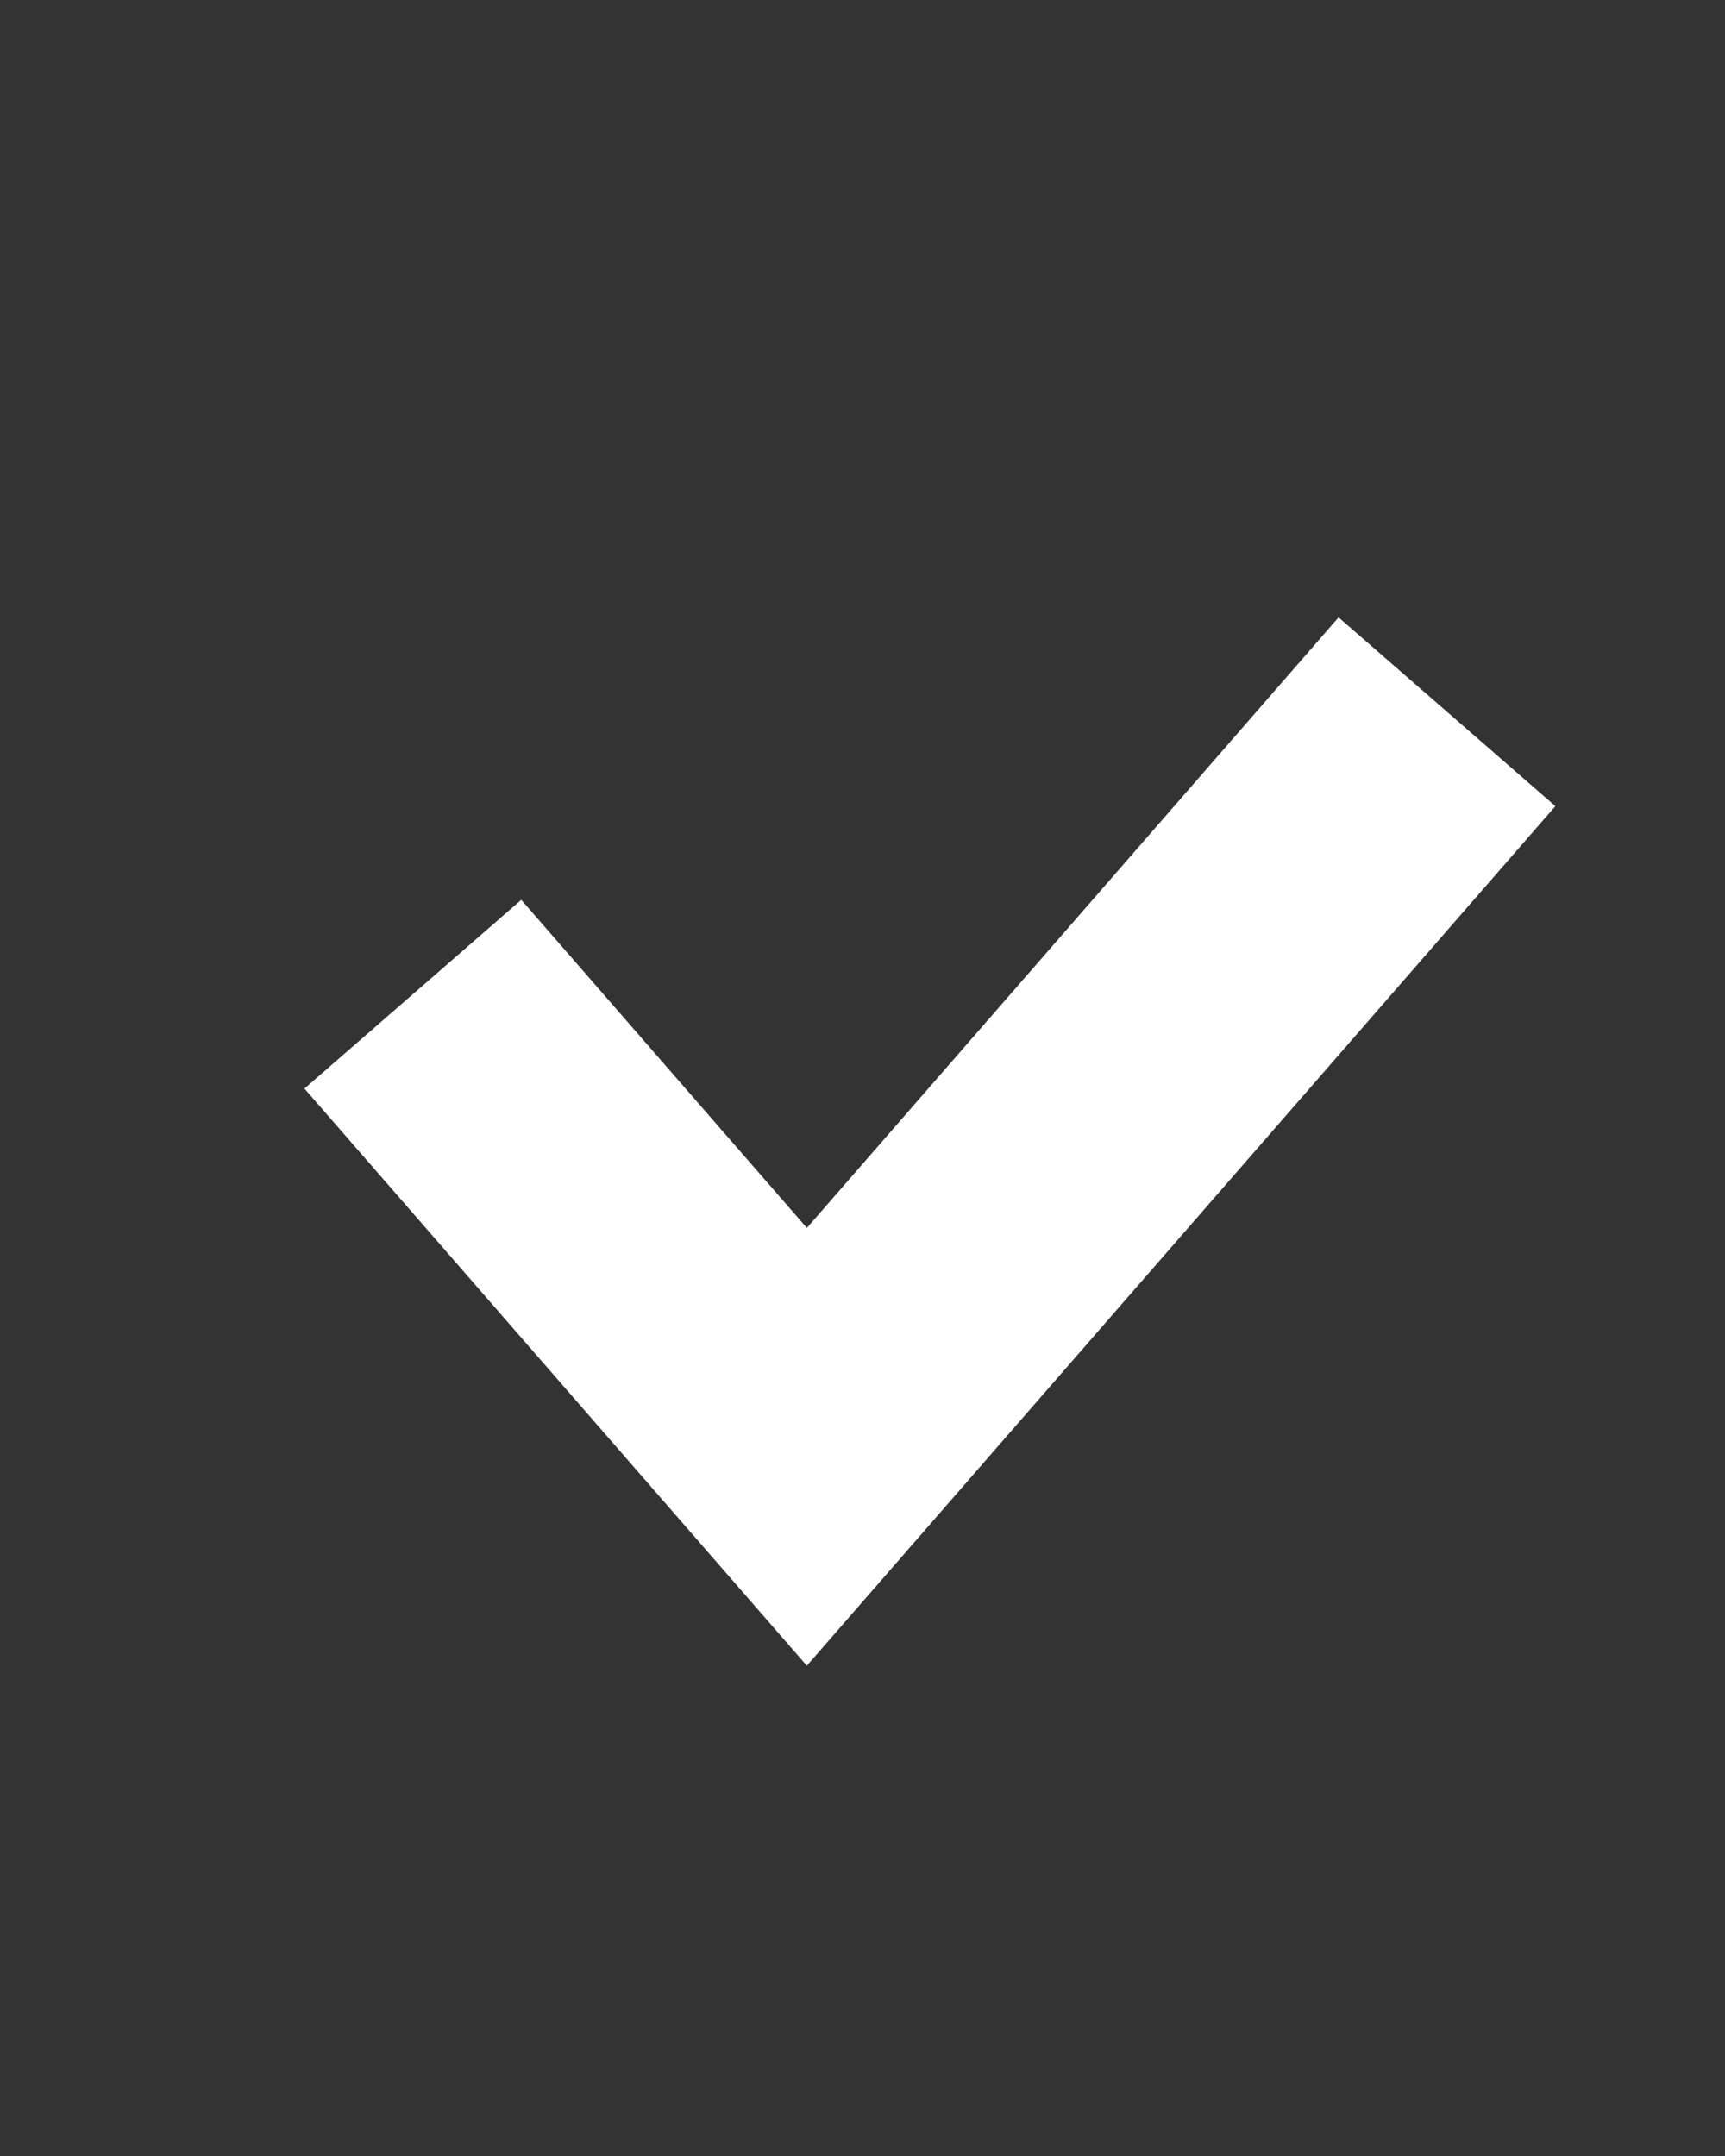 <?xml version="1.0" encoding="UTF-8" standalone="no"?>
<svg width="12px" height="15px" viewBox="0 0 12 15" version="1.1" xmlns="http://www.w3.org/2000/svg" xmlns:xlink="http://www.w3.org/1999/xlink" xmlns:sketch="http://www.bohemiancoding.com/sketch/ns">
    <rect x="0" y="0" width="12" height="15" fill="#333333" stroke="none"/>
    <!-- Generator: Sketch 3.1.1 (8761) - http://www.bohemiancoding.com/sketch -->
    <title>Small button check - icon</title>
    <desc>Created with Sketch.</desc>
    <defs></defs>
    <g id="STYLE-TILE" stroke="none" stroke-width="1" fill="none" fill-rule="evenodd" sketch:type="MSPage">
        <g id="Styleguide---typography,-buttons,-colors" sketch:type="MSArtboardGroup" transform="translate(-567, -3821)" stroke-width="2" stroke="#FFFFFF">
            <g id="check-small-button" sketch:type="MSLayerGroup" transform="translate(567, 3821)">
                <g id="Small-button-check---icon" sketch:type="MSShapeGroup">
                    <path d="M2.872,6.917 L5.613,10.066 L10.066,4.952" id="Line-2"></path>
                </g>
            </g>
        </g>
    </g>
</svg>